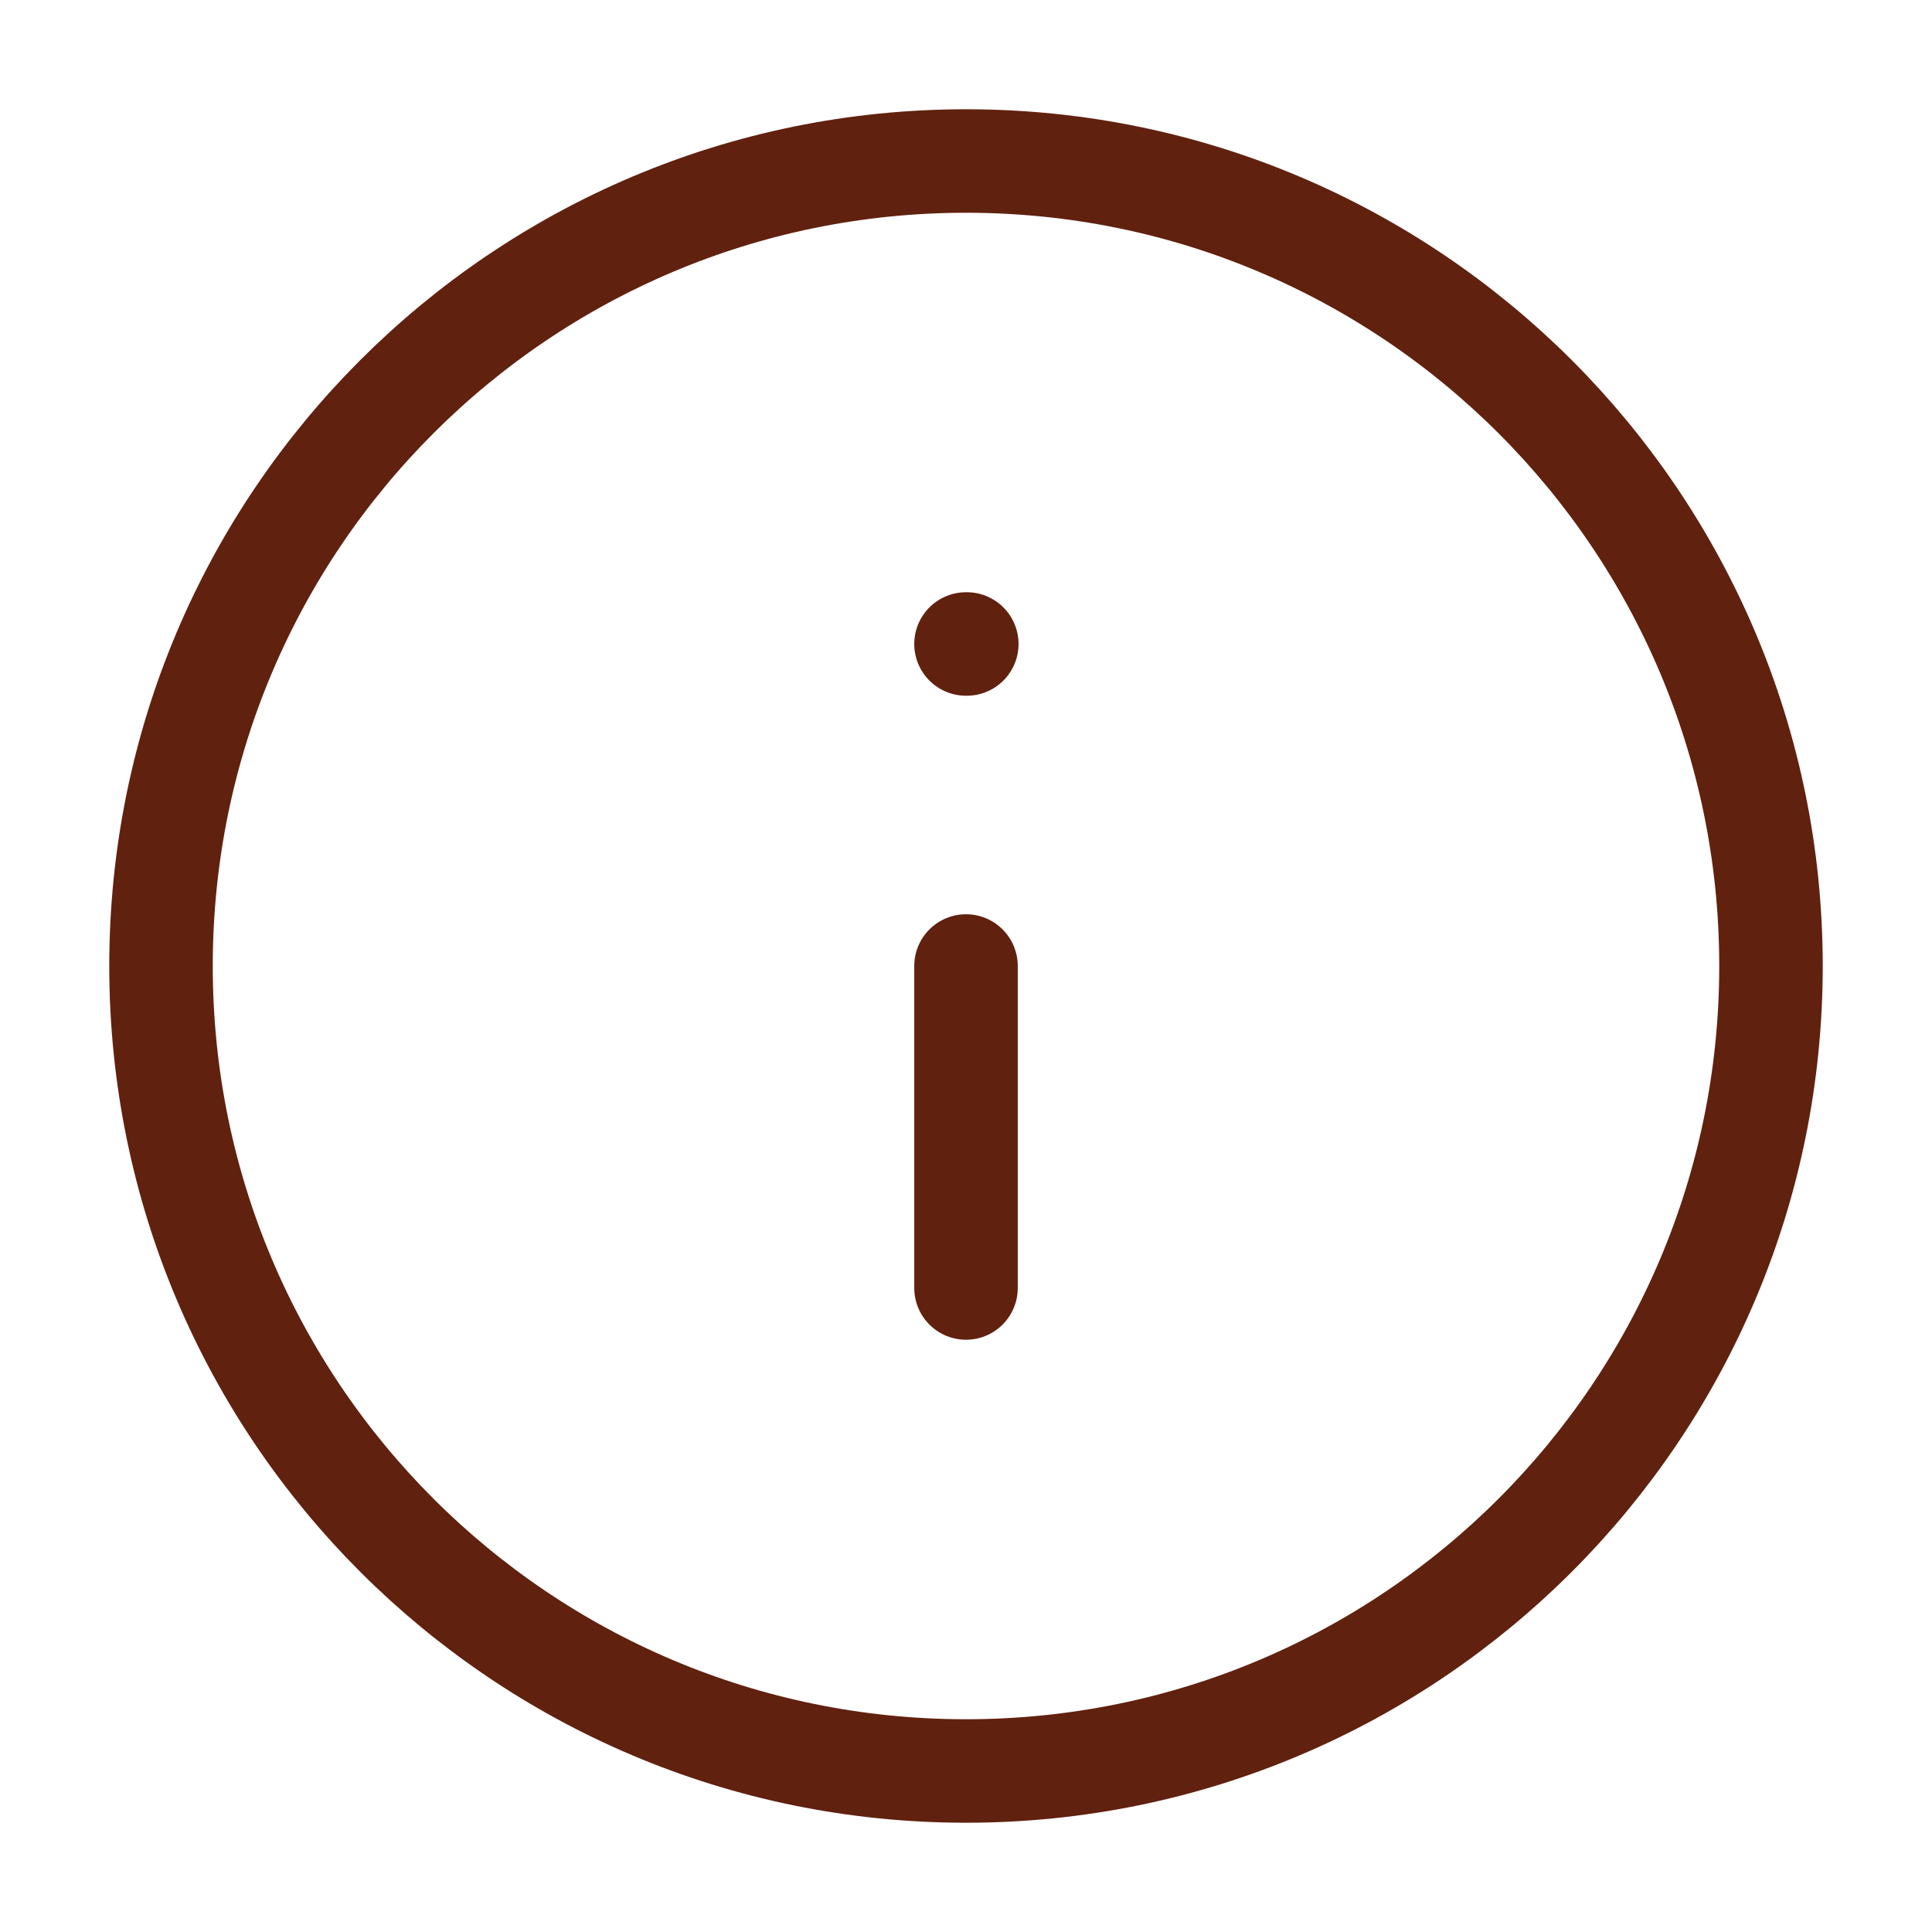 <svg width="56" height="56" viewBox="0 0 56 56" fill="none" xmlns="http://www.w3.org/2000/svg">
<path d="M28 51.333C40.887 51.333 51.333 40.886 51.333 28C51.333 15.113 40.887 4.667 28 4.667C15.113 4.667 4.667 15.113 4.667 28C4.667 40.886 15.113 51.333 28 51.333Z" stroke="#61210F" stroke-width="3" stroke-linecap="round" stroke-linejoin="round"/>
<path d="M28 37.333V28" stroke="#61210F" stroke-width="3" stroke-linecap="round" stroke-linejoin="round"/>
<path d="M28 18.666H28.023" stroke="#61210F" stroke-width="3" stroke-linecap="round" stroke-linejoin="round"/>
</svg>
